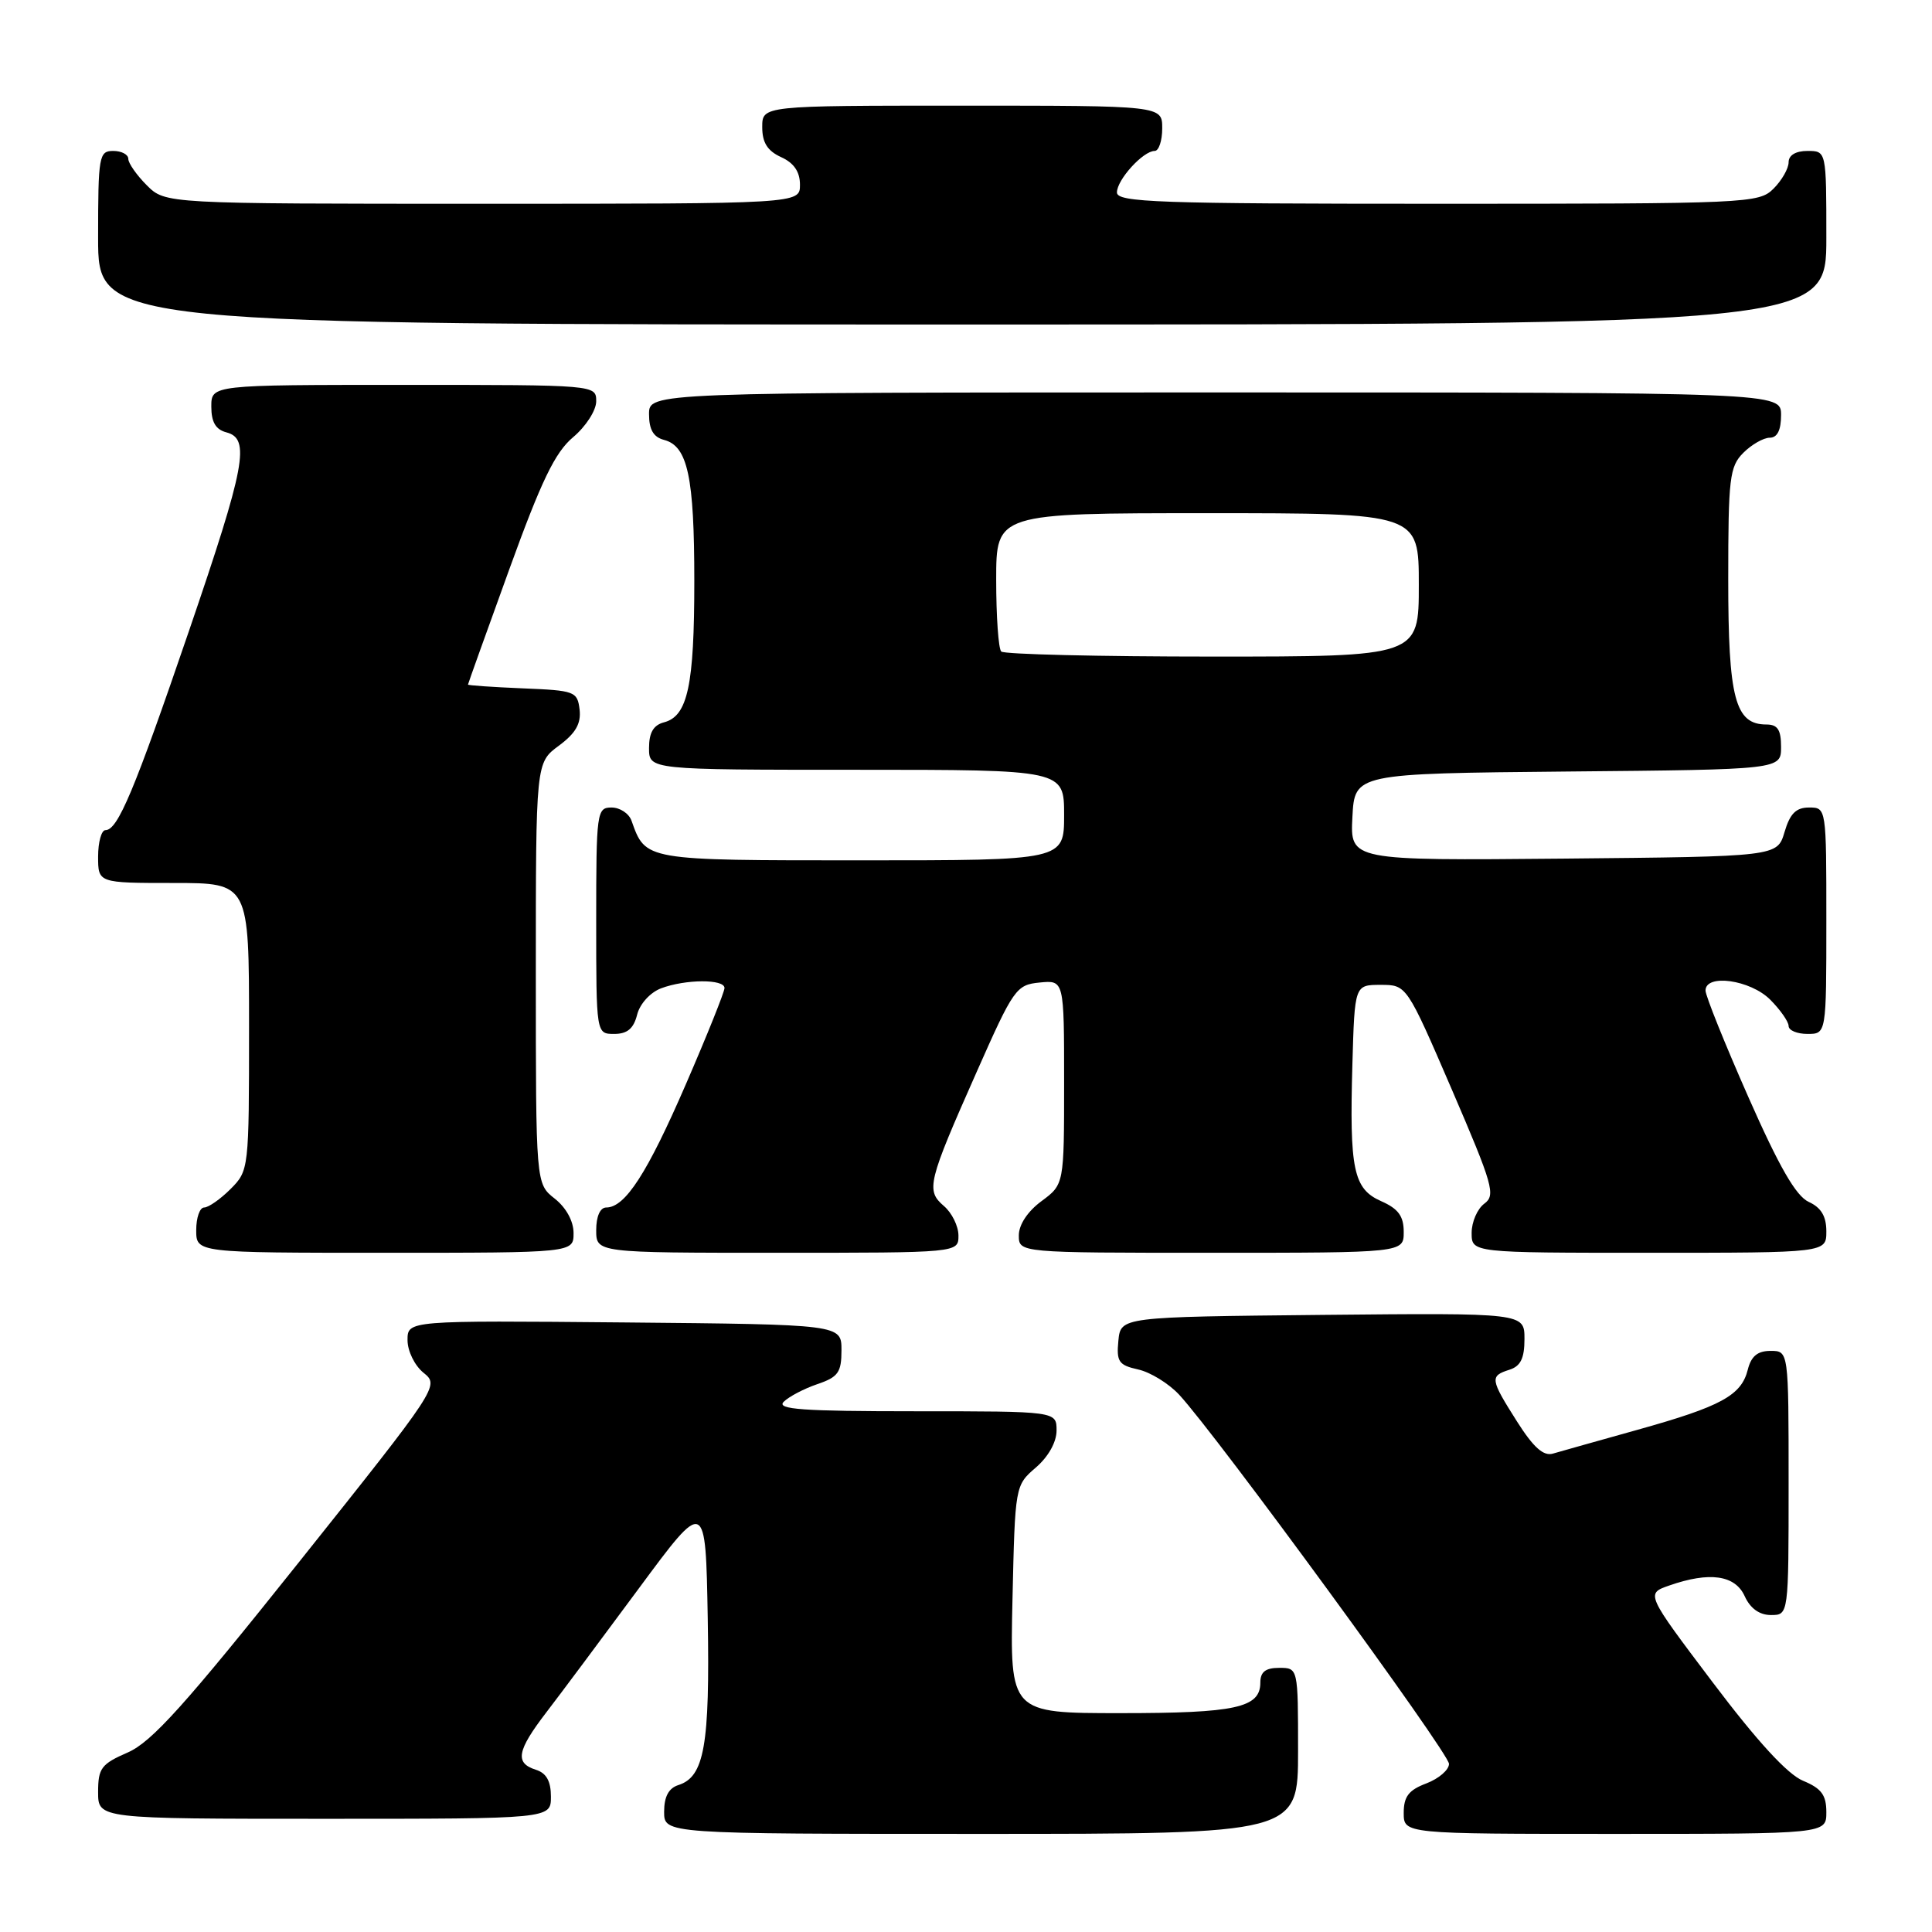 <?xml version="1.0" encoding="UTF-8" standalone="no"?>
<!DOCTYPE svg PUBLIC "-//W3C//DTD SVG 1.1//EN" "http://www.w3.org/Graphics/SVG/1.1/DTD/svg11.dtd" >
<svg xmlns="http://www.w3.org/2000/svg" xmlns:xlink="http://www.w3.org/1999/xlink" version="1.1" viewBox="0 0 256 256">
 <g >
 <path fill="currentColor"
d=" M 172.00 232.00 C 172.00 221.00 172.00 221.00 169.50 221.00 C 167.68 221.00 167.00 221.54 167.00 222.96 C 167.00 226.29 163.74 227.00 148.47 227.00 C 133.82 227.00 133.82 227.00 134.16 211.91 C 134.50 196.87 134.51 196.82 137.25 194.46 C 138.91 193.03 140.00 191.09 140.00 189.55 C 140.00 187.00 140.00 187.00 121.30 187.00 C 106.34 187.00 102.85 186.75 103.84 185.75 C 104.53 185.06 106.53 184.01 108.29 183.41 C 111.06 182.47 111.50 181.86 111.50 178.91 C 111.50 175.50 111.50 175.50 82.75 175.23 C 54.00 174.97 54.00 174.97 54.00 177.57 C 54.00 179.02 54.94 180.94 56.12 181.90 C 58.24 183.61 58.14 183.76 39.56 207.06 C 24.51 225.93 20.10 230.83 16.93 232.21 C 13.42 233.74 13.00 234.29 13.00 237.46 C 13.00 241.00 13.00 241.00 43.00 241.00 C 73.00 241.00 73.00 241.00 73.00 238.07 C 73.00 236.01 72.40 234.94 71.00 234.50 C 68.20 233.61 68.49 231.99 72.38 226.91 C 74.24 224.49 79.75 217.10 84.63 210.50 C 93.50 198.50 93.50 198.50 93.78 214.48 C 94.07 231.28 93.33 235.44 89.89 236.53 C 88.60 236.94 88.00 238.07 88.00 240.07 C 88.00 243.00 88.00 243.00 130.00 243.00 C 172.00 243.00 172.00 243.00 172.00 232.00 Z  M 242.00 240.12 C 242.00 237.85 241.35 236.97 238.91 235.96 C 236.86 235.11 232.85 230.75 226.95 222.93 C 218.07 211.17 218.07 211.17 221.18 210.09 C 226.53 208.22 229.91 208.70 231.18 211.50 C 231.92 213.13 233.14 214.00 234.66 214.00 C 237.00 214.00 237.00 214.00 237.00 196.50 C 237.00 179.00 237.00 179.00 234.61 179.00 C 232.89 179.00 232.04 179.70 231.59 181.49 C 230.74 184.90 228.06 186.36 217.00 189.45 C 211.78 190.91 206.72 192.33 205.77 192.61 C 204.52 192.98 203.19 191.79 201.02 188.37 C 197.45 182.74 197.39 182.33 200.00 181.50 C 201.49 181.03 202.00 179.99 202.00 177.42 C 202.00 173.97 202.00 173.97 175.25 174.23 C 148.50 174.50 148.50 174.50 148.19 177.66 C 147.92 180.43 148.24 180.89 150.80 181.46 C 152.41 181.81 154.85 183.31 156.24 184.80 C 161.12 190.04 192.00 232.28 192.00 233.72 C 192.00 234.52 190.65 235.68 189.00 236.31 C 186.66 237.19 186.00 238.05 186.00 240.22 C 186.00 243.00 186.00 243.00 214.00 243.00 C 242.00 243.00 242.00 243.00 242.00 240.12 Z  M 76.00 163.39 C 76.00 161.81 75.02 160.02 73.50 158.82 C 71.00 156.85 71.00 156.85 71.00 128.96 C 71.00 101.06 71.00 101.06 74.05 98.81 C 76.28 97.16 77.01 95.88 76.80 94.03 C 76.51 91.61 76.17 91.49 69.25 91.21 C 65.26 91.04 62.01 90.82 62.01 90.71 C 62.02 90.59 64.47 83.75 67.46 75.50 C 71.74 63.68 73.54 59.95 75.94 57.93 C 77.63 56.51 79.00 54.38 79.00 53.18 C 79.00 51.00 79.00 51.00 53.50 51.00 C 28.00 51.00 28.00 51.00 28.00 53.88 C 28.00 55.93 28.58 56.92 30.00 57.29 C 33.20 58.13 32.53 61.70 25.04 83.60 C 17.78 104.82 15.61 110.00 13.97 110.00 C 13.44 110.00 13.00 111.58 13.00 113.50 C 13.00 117.00 13.00 117.00 23.00 117.00 C 33.00 117.00 33.00 117.00 33.00 136.05 C 33.00 154.93 32.98 155.11 30.55 157.55 C 29.20 158.90 27.62 160.00 27.05 160.00 C 26.47 160.00 26.00 161.35 26.00 163.00 C 26.00 166.00 26.00 166.00 51.00 166.00 C 76.00 166.00 76.00 166.00 76.00 163.39 Z  M 127.00 163.72 C 127.00 162.47 126.13 160.70 125.07 159.80 C 122.66 157.73 122.92 156.68 129.43 142.00 C 134.30 131.00 134.66 130.49 137.76 130.19 C 141.00 129.87 141.00 129.87 141.00 143.41 C 141.00 156.94 141.00 156.94 138.00 159.16 C 136.17 160.51 135.00 162.28 135.00 163.69 C 135.00 166.00 135.00 166.00 160.50 166.00 C 186.00 166.00 186.00 166.00 186.00 163.24 C 186.00 161.15 185.29 160.17 183.03 159.17 C 179.33 157.54 178.80 155.01 179.20 141.00 C 179.50 130.50 179.50 130.50 182.95 130.50 C 186.39 130.50 186.39 130.50 192.38 144.38 C 197.83 157.04 198.21 158.37 196.68 159.49 C 195.76 160.17 195.00 161.91 195.00 163.36 C 195.00 166.00 195.00 166.00 218.50 166.00 C 242.00 166.00 242.00 166.00 242.00 163.16 C 242.00 161.16 241.31 160.01 239.67 159.26 C 237.98 158.49 235.76 154.64 231.66 145.35 C 228.54 138.28 225.99 131.94 225.99 131.25 C 226.00 129.00 231.92 129.83 234.55 132.45 C 235.90 133.80 237.00 135.38 237.00 135.95 C 237.00 136.53 238.12 137.00 239.50 137.00 C 242.00 137.00 242.00 137.00 242.00 122.00 C 242.00 107.03 242.00 107.00 239.71 107.00 C 237.98 107.00 237.18 107.81 236.46 110.25 C 235.50 113.50 235.50 113.50 207.20 113.77 C 178.90 114.03 178.90 114.03 179.20 108.27 C 179.50 102.50 179.50 102.50 207.75 102.23 C 236.00 101.97 236.00 101.97 236.00 98.98 C 236.00 96.70 235.55 96.00 234.06 96.00 C 229.91 96.00 229.00 92.55 229.00 76.78 C 229.00 63.33 229.18 61.82 231.00 60.00 C 232.10 58.90 233.68 58.00 234.50 58.00 C 235.50 58.00 236.00 57.00 236.00 55.00 C 236.00 52.00 236.00 52.00 161.00 52.00 C 86.00 52.00 86.00 52.00 86.00 54.88 C 86.00 56.92 86.58 57.92 87.99 58.29 C 91.13 59.11 92.00 63.19 92.00 77.00 C 92.00 90.81 91.13 94.89 87.99 95.71 C 86.58 96.08 86.00 97.08 86.00 99.12 C 86.00 102.00 86.00 102.00 113.50 102.00 C 141.00 102.00 141.00 102.00 141.00 108.00 C 141.00 114.00 141.00 114.00 114.15 114.00 C 85.32 114.00 85.56 114.04 83.68 108.75 C 83.34 107.79 82.15 107.00 81.03 107.00 C 79.08 107.00 79.00 107.59 79.00 122.00 C 79.00 137.00 79.00 137.00 81.39 137.00 C 83.12 137.00 83.96 136.29 84.42 134.46 C 84.78 133.02 86.15 131.51 87.59 130.96 C 90.82 129.74 96.00 129.71 96.00 130.92 C 96.00 131.43 93.70 137.17 90.88 143.67 C 85.77 155.46 82.84 160.00 80.33 160.00 C 79.52 160.00 79.00 161.18 79.00 163.00 C 79.00 166.00 79.00 166.00 103.00 166.00 C 127.00 166.00 127.00 166.00 127.00 163.72 Z  M 242.00 31.50 C 242.00 20.00 242.00 20.00 239.50 20.00 C 237.94 20.00 237.00 20.57 237.00 21.50 C 237.00 22.33 236.10 23.90 235.00 25.00 C 233.06 26.94 231.67 27.00 190.50 27.00 C 153.39 27.00 148.00 26.81 148.00 25.50 C 148.00 23.81 151.47 20.00 153.00 20.00 C 153.55 20.00 154.00 18.65 154.00 17.00 C 154.00 14.00 154.00 14.00 127.50 14.00 C 101.00 14.00 101.00 14.00 101.00 16.84 C 101.00 18.90 101.69 19.99 103.50 20.82 C 105.20 21.59 106.00 22.76 106.00 24.48 C 106.00 27.00 106.00 27.00 63.95 27.00 C 21.91 27.00 21.91 27.00 19.45 24.55 C 18.10 23.20 17.00 21.62 17.00 21.05 C 17.00 20.47 16.10 20.00 15.00 20.00 C 13.12 20.00 13.00 20.67 13.00 31.50 C 13.00 43.00 13.00 43.00 127.50 43.00 C 242.00 43.00 242.00 43.00 242.00 31.50 Z  M 132.67 86.33 C 132.30 85.97 132.00 81.69 132.00 76.83 C 132.00 68.00 132.00 68.00 160.00 68.00 C 188.00 68.00 188.00 68.00 188.00 77.50 C 188.00 87.00 188.00 87.00 160.67 87.00 C 145.63 87.00 133.03 86.70 132.67 86.33 Z "/>
</g>
</svg>